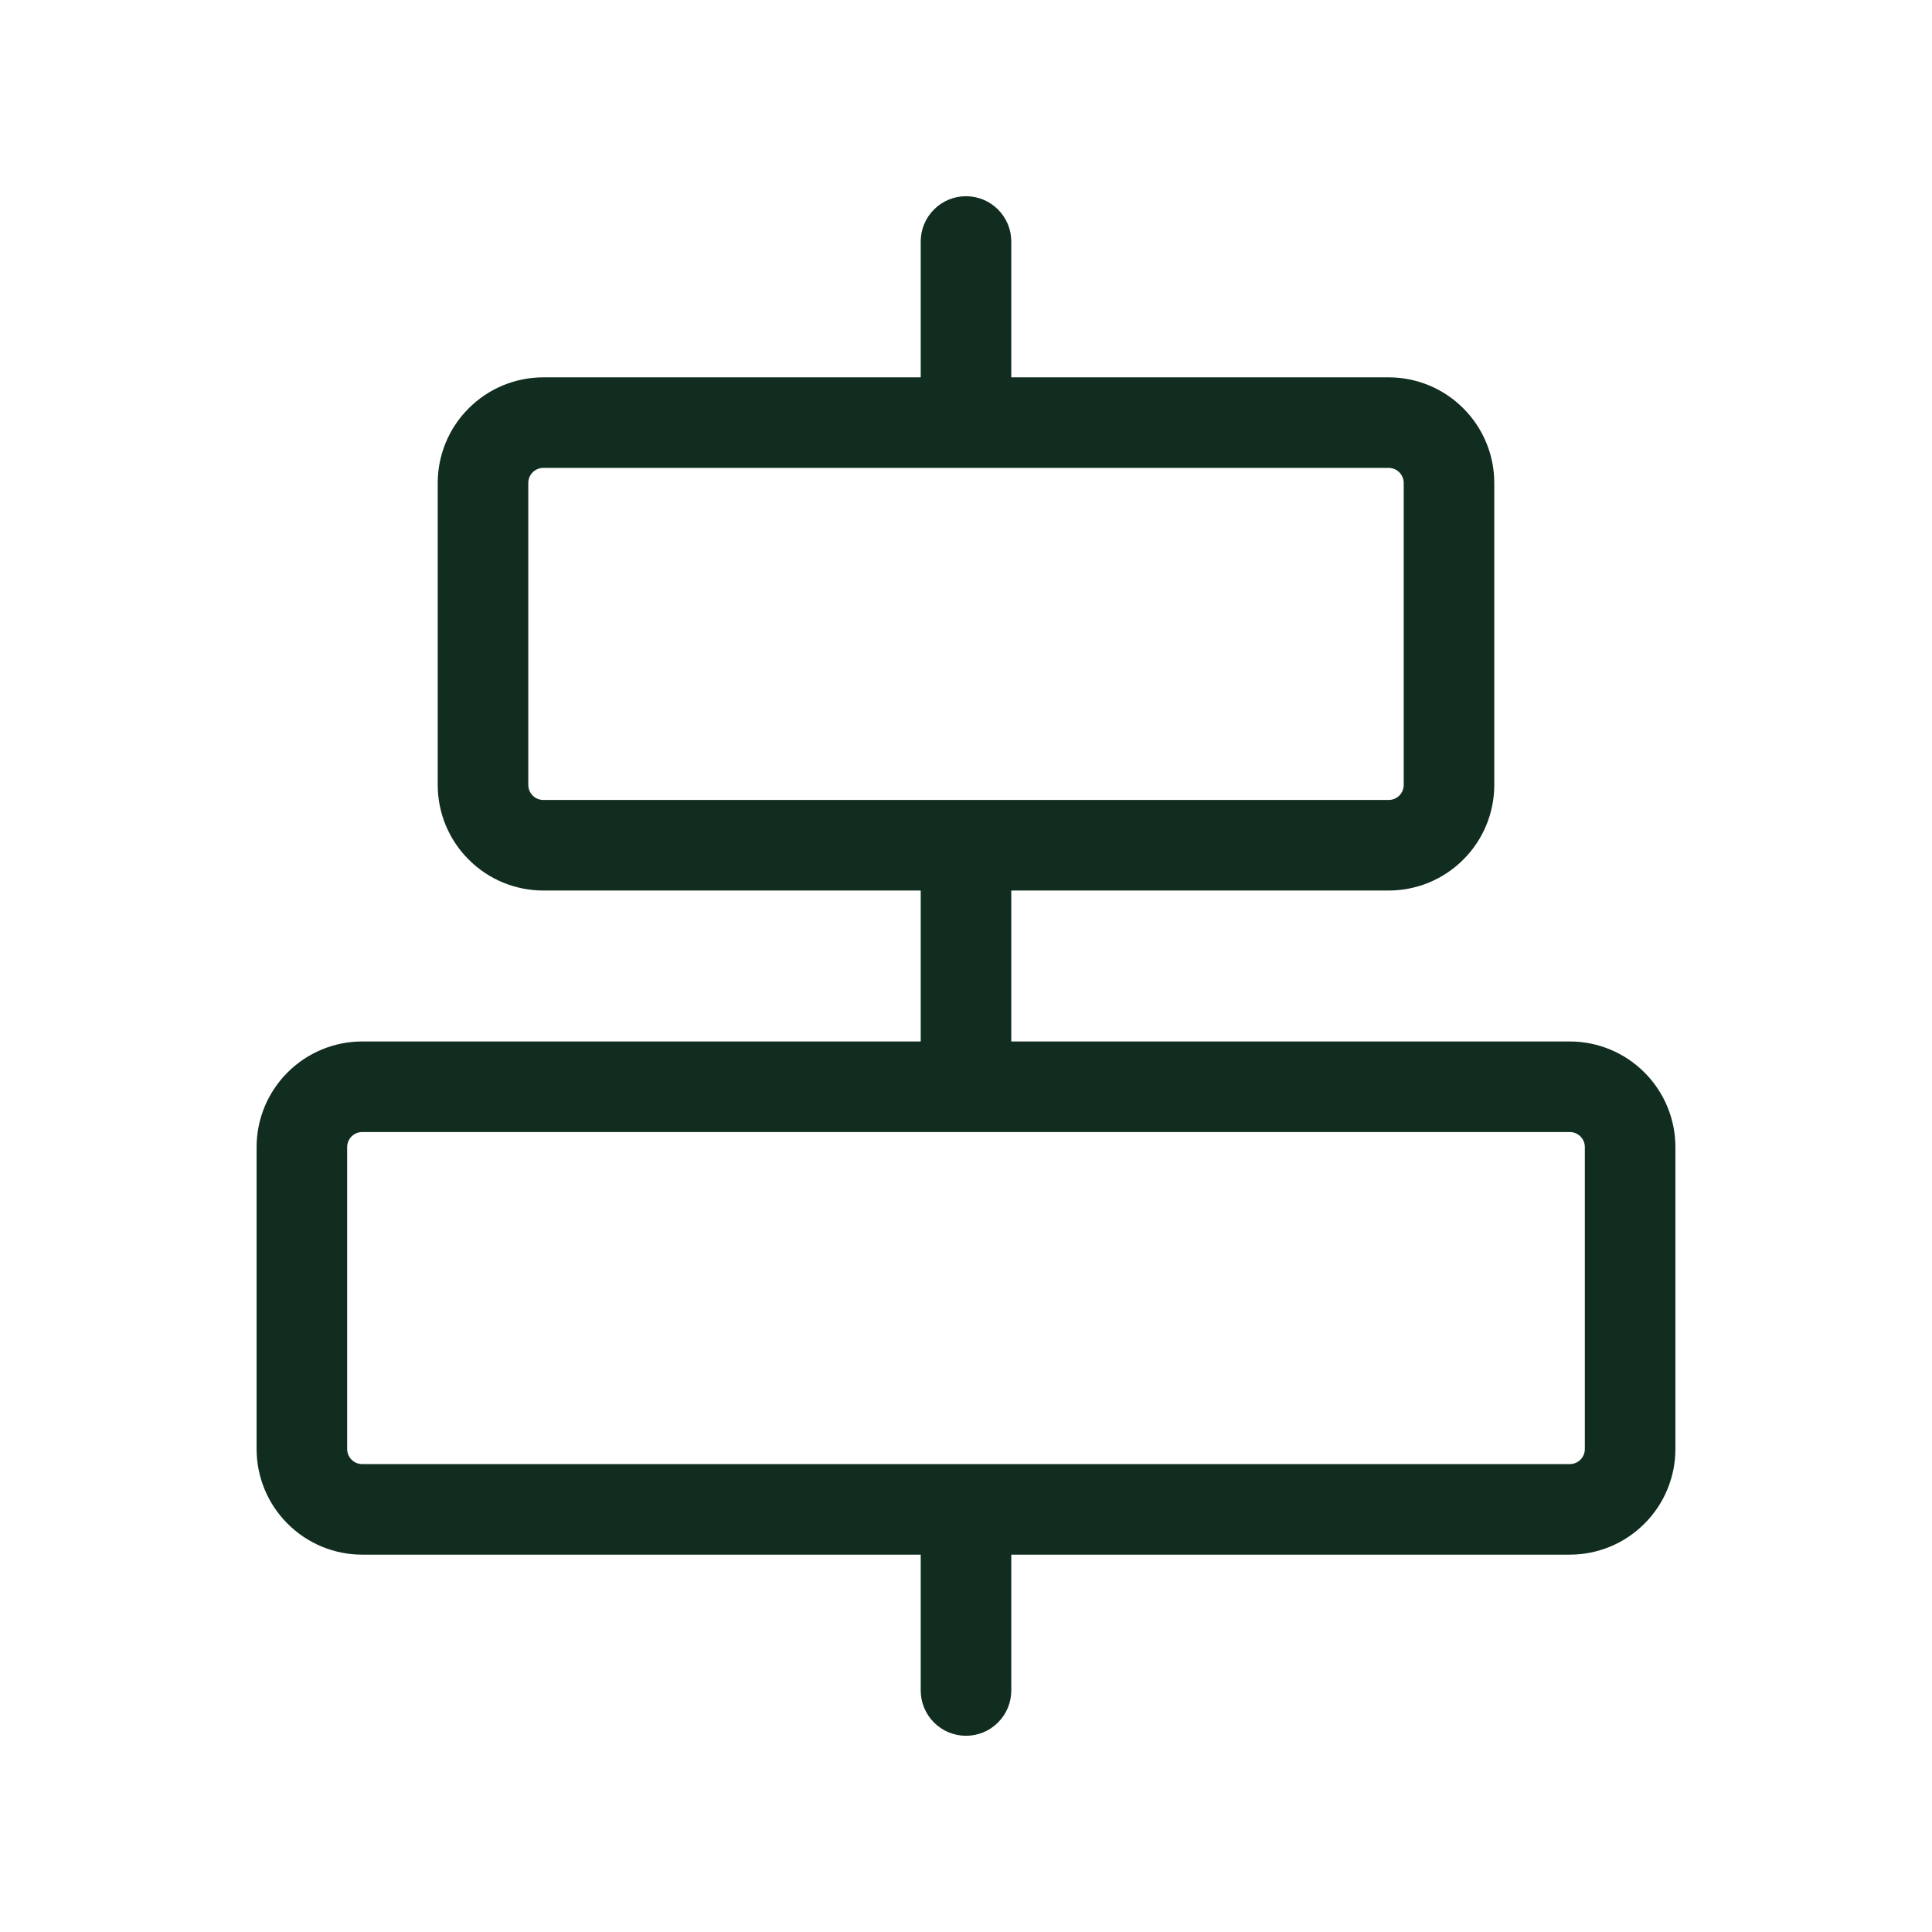 <svg width="32" height="32" viewBox="0 0 32 32" fill="none" xmlns="http://www.w3.org/2000/svg">
<path d="M26 17.25H16.75V14.75H23C23.23 14.75 23.457 14.705 23.67 14.617C23.882 14.529 24.075 14.4 24.237 14.237C24.4 14.075 24.529 13.882 24.617 13.67C24.705 13.457 24.75 13.23 24.75 13V8C24.75 7.536 24.566 7.091 24.237 6.763C23.909 6.434 23.464 6.25 23 6.25H16.75V4C16.75 3.801 16.671 3.61 16.53 3.47C16.39 3.329 16.199 3.25 16 3.25C15.801 3.25 15.61 3.329 15.47 3.47C15.329 3.61 15.25 3.801 15.25 4V6.25H9C8.536 6.25 8.091 6.434 7.763 6.763C7.434 7.091 7.25 7.536 7.25 8V13C7.25 13.23 7.295 13.457 7.383 13.67C7.471 13.882 7.6 14.075 7.763 14.237C7.925 14.4 8.118 14.529 8.33 14.617C8.543 14.705 8.77 14.75 9 14.75H15.25V17.25H6C5.536 17.25 5.091 17.434 4.763 17.763C4.434 18.091 4.25 18.536 4.25 19V24C4.25 24.464 4.434 24.909 4.763 25.237C5.091 25.566 5.536 25.75 6 25.75H15.25V28C15.25 28.199 15.329 28.39 15.47 28.53C15.61 28.671 15.801 28.75 16 28.75C16.199 28.75 16.39 28.671 16.53 28.53C16.671 28.39 16.75 28.199 16.75 28V25.75H26C26.464 25.75 26.909 25.566 27.237 25.237C27.566 24.909 27.75 24.464 27.75 24V19C27.75 18.536 27.566 18.091 27.237 17.763C26.909 17.434 26.464 17.25 26 17.25ZM8.75 13V8C8.75 7.934 8.776 7.87 8.823 7.823C8.87 7.776 8.934 7.75 9 7.75H23C23.066 7.75 23.13 7.776 23.177 7.823C23.224 7.87 23.25 7.934 23.25 8V13C23.25 13.066 23.224 13.13 23.177 13.177C23.13 13.224 23.066 13.25 23 13.25H9C8.934 13.25 8.87 13.224 8.823 13.177C8.776 13.13 8.75 13.066 8.75 13ZM26.25 24C26.25 24.066 26.224 24.13 26.177 24.177C26.13 24.224 26.066 24.25 26 24.25H6C5.934 24.25 5.87 24.224 5.823 24.177C5.776 24.13 5.75 24.066 5.75 24V19C5.75 18.934 5.776 18.87 5.823 18.823C5.87 18.776 5.934 18.75 6 18.75H26C26.066 18.75 26.13 18.776 26.177 18.823C26.224 18.87 26.25 18.934 26.25 19V24Z" fill="#112D1F"/>
</svg>
